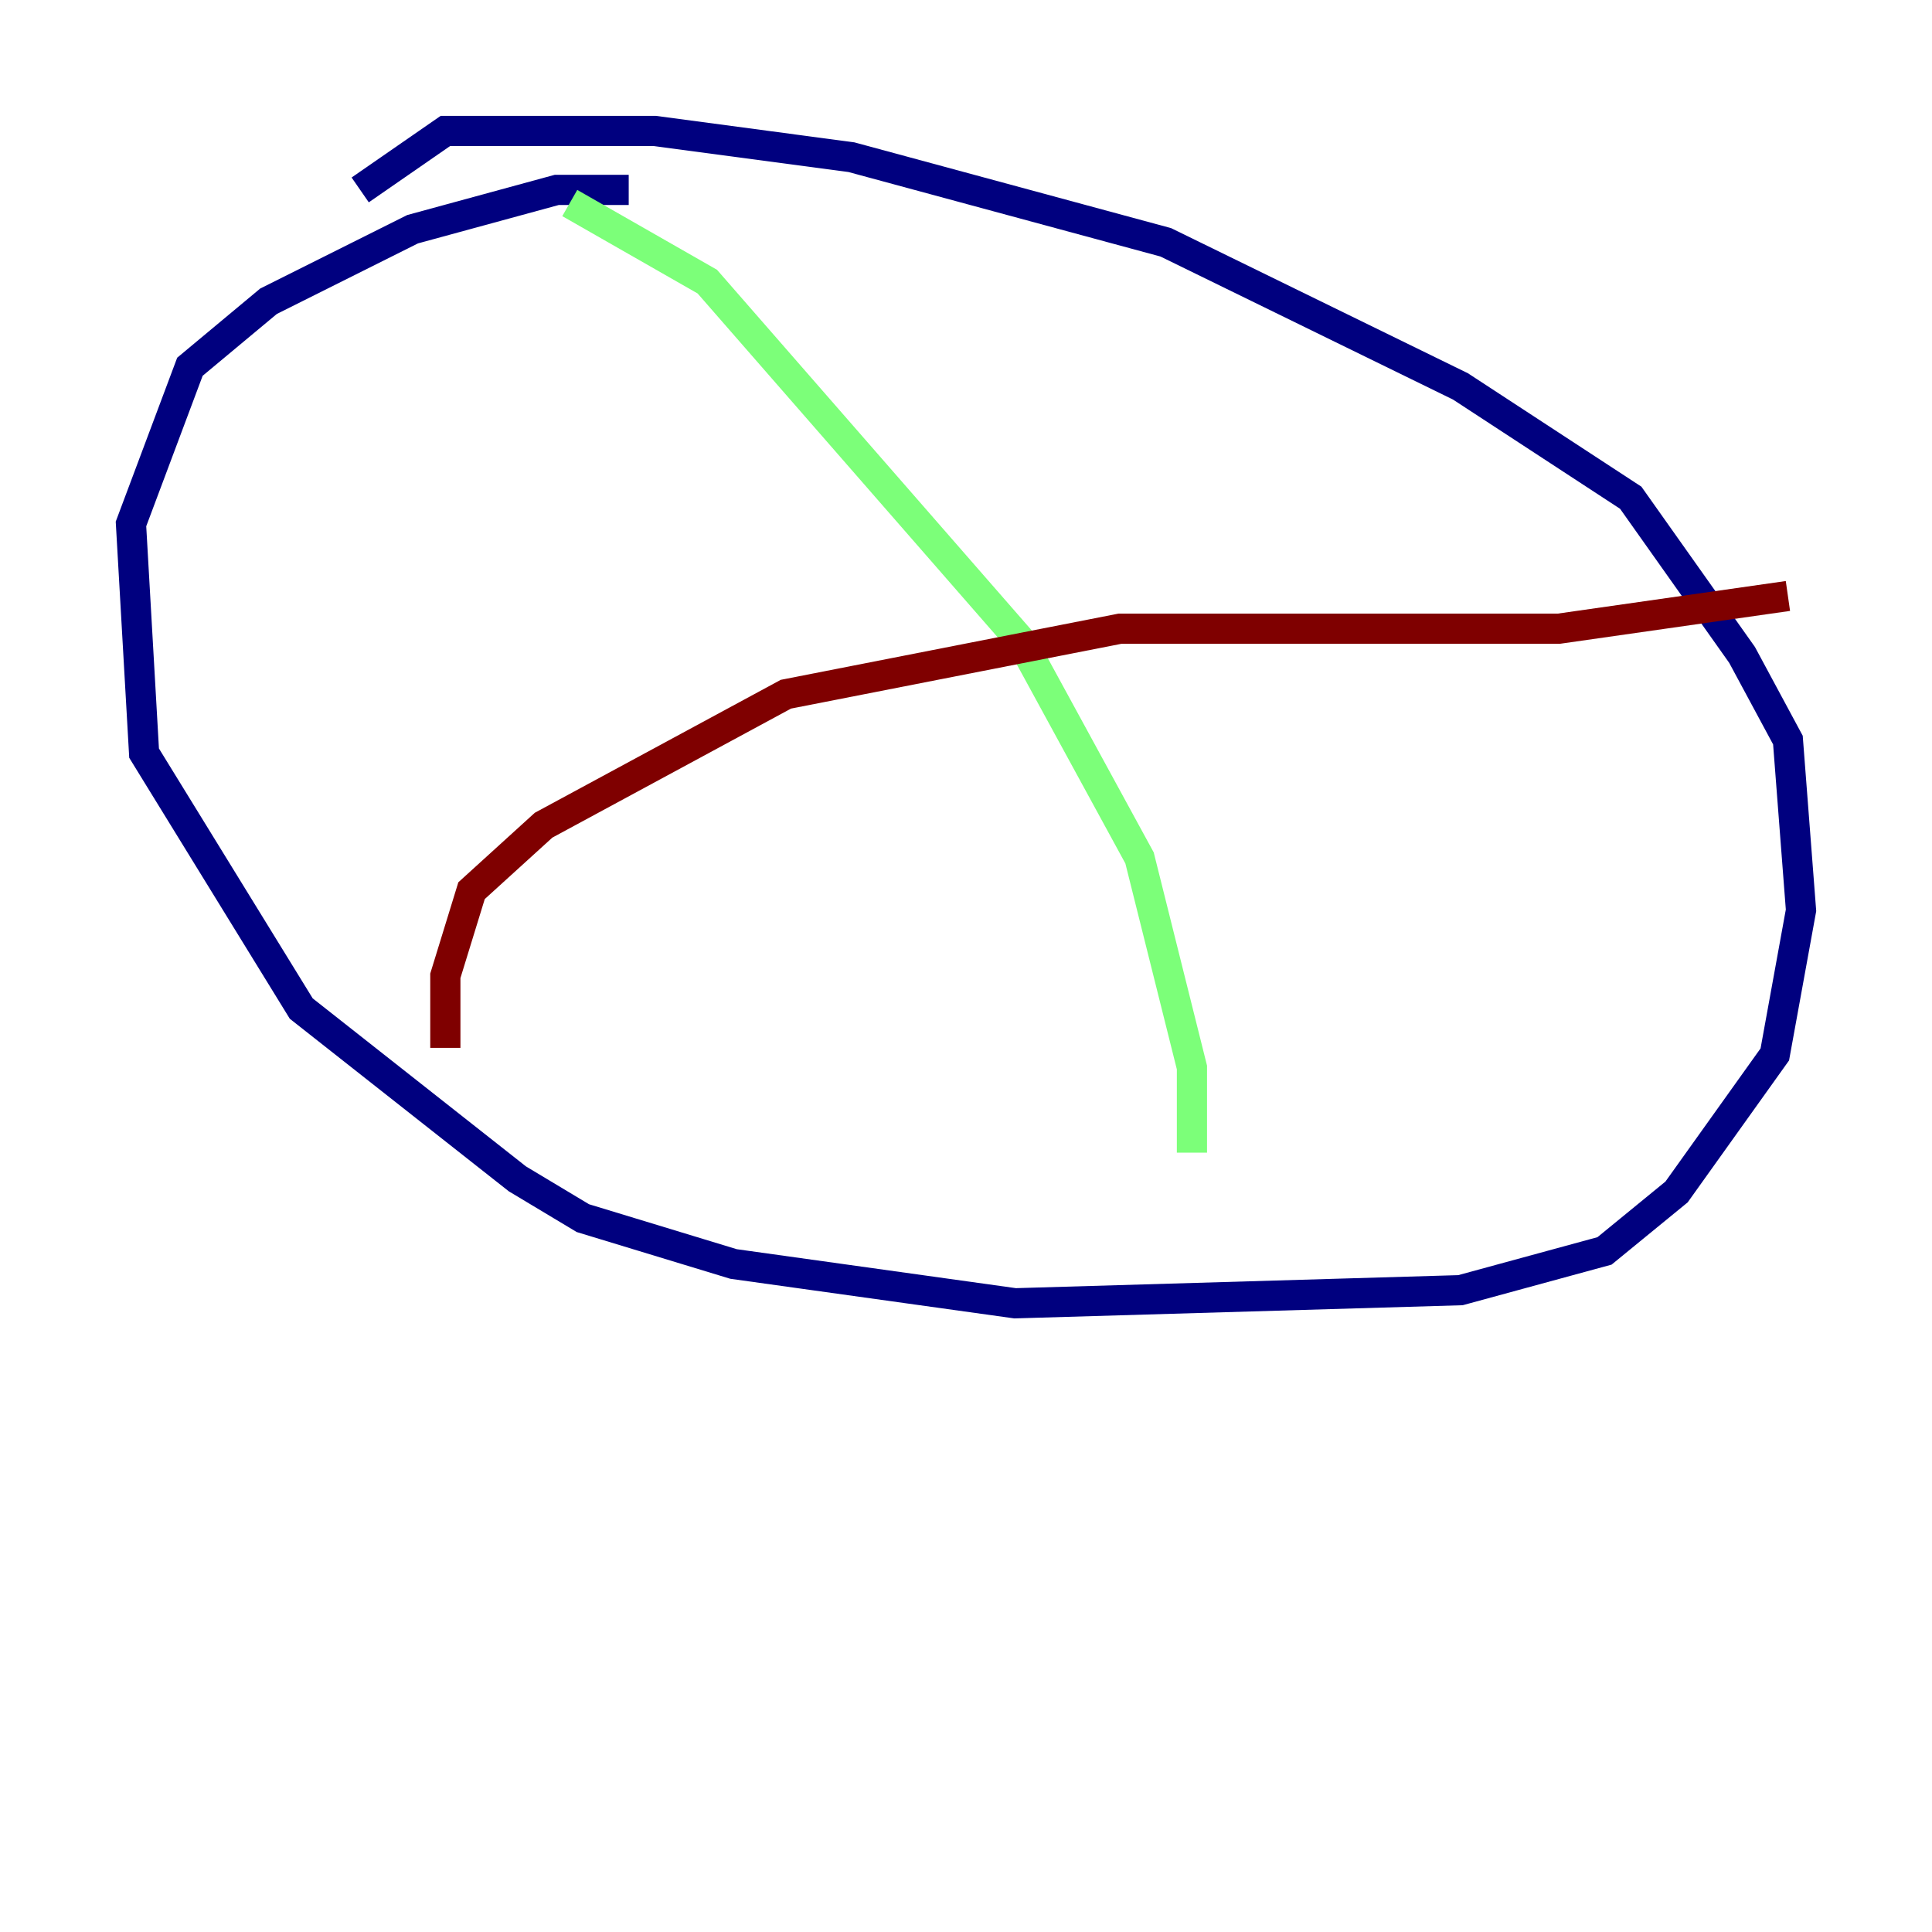 <?xml version="1.0" encoding="utf-8" ?>
<svg baseProfile="tiny" height="128" version="1.2" viewBox="0,0,128,128" width="128" xmlns="http://www.w3.org/2000/svg" xmlns:ev="http://www.w3.org/2001/xml-events" xmlns:xlink="http://www.w3.org/1999/xlink"><defs /><polyline fill="none" points="41.654,12.583 36.881,12.583 27.336,15.186 17.79,19.959 12.583,24.298 8.678,34.712 9.546,49.898 19.959,66.82 34.278,78.102 38.617,80.705 48.597,83.742 67.254,86.346 96.759,85.478 106.305,82.875 111.078,78.969 117.586,69.858 119.322,60.312 118.454,49.031 115.417,43.39 108.041,32.976 96.759,25.6 77.234,16.054 56.407,10.414 43.39,8.678 29.505,8.678 23.864,12.583" stroke="#00007f" stroke-width="2" /><polyline fill="none" points="37.749,13.451 46.861,18.658 67.688,42.522 75.498,56.841 78.969,70.725 78.969,76.366" stroke="#7cff79" stroke-width="2" /><polyline fill="none" points="29.505,69.424 29.505,64.651 31.241,59.01 36.014,54.671 52.068,45.993 74.197,41.654 103.268,41.654 118.454,39.485" stroke="#7f0000" stroke-width="2" /></svg>